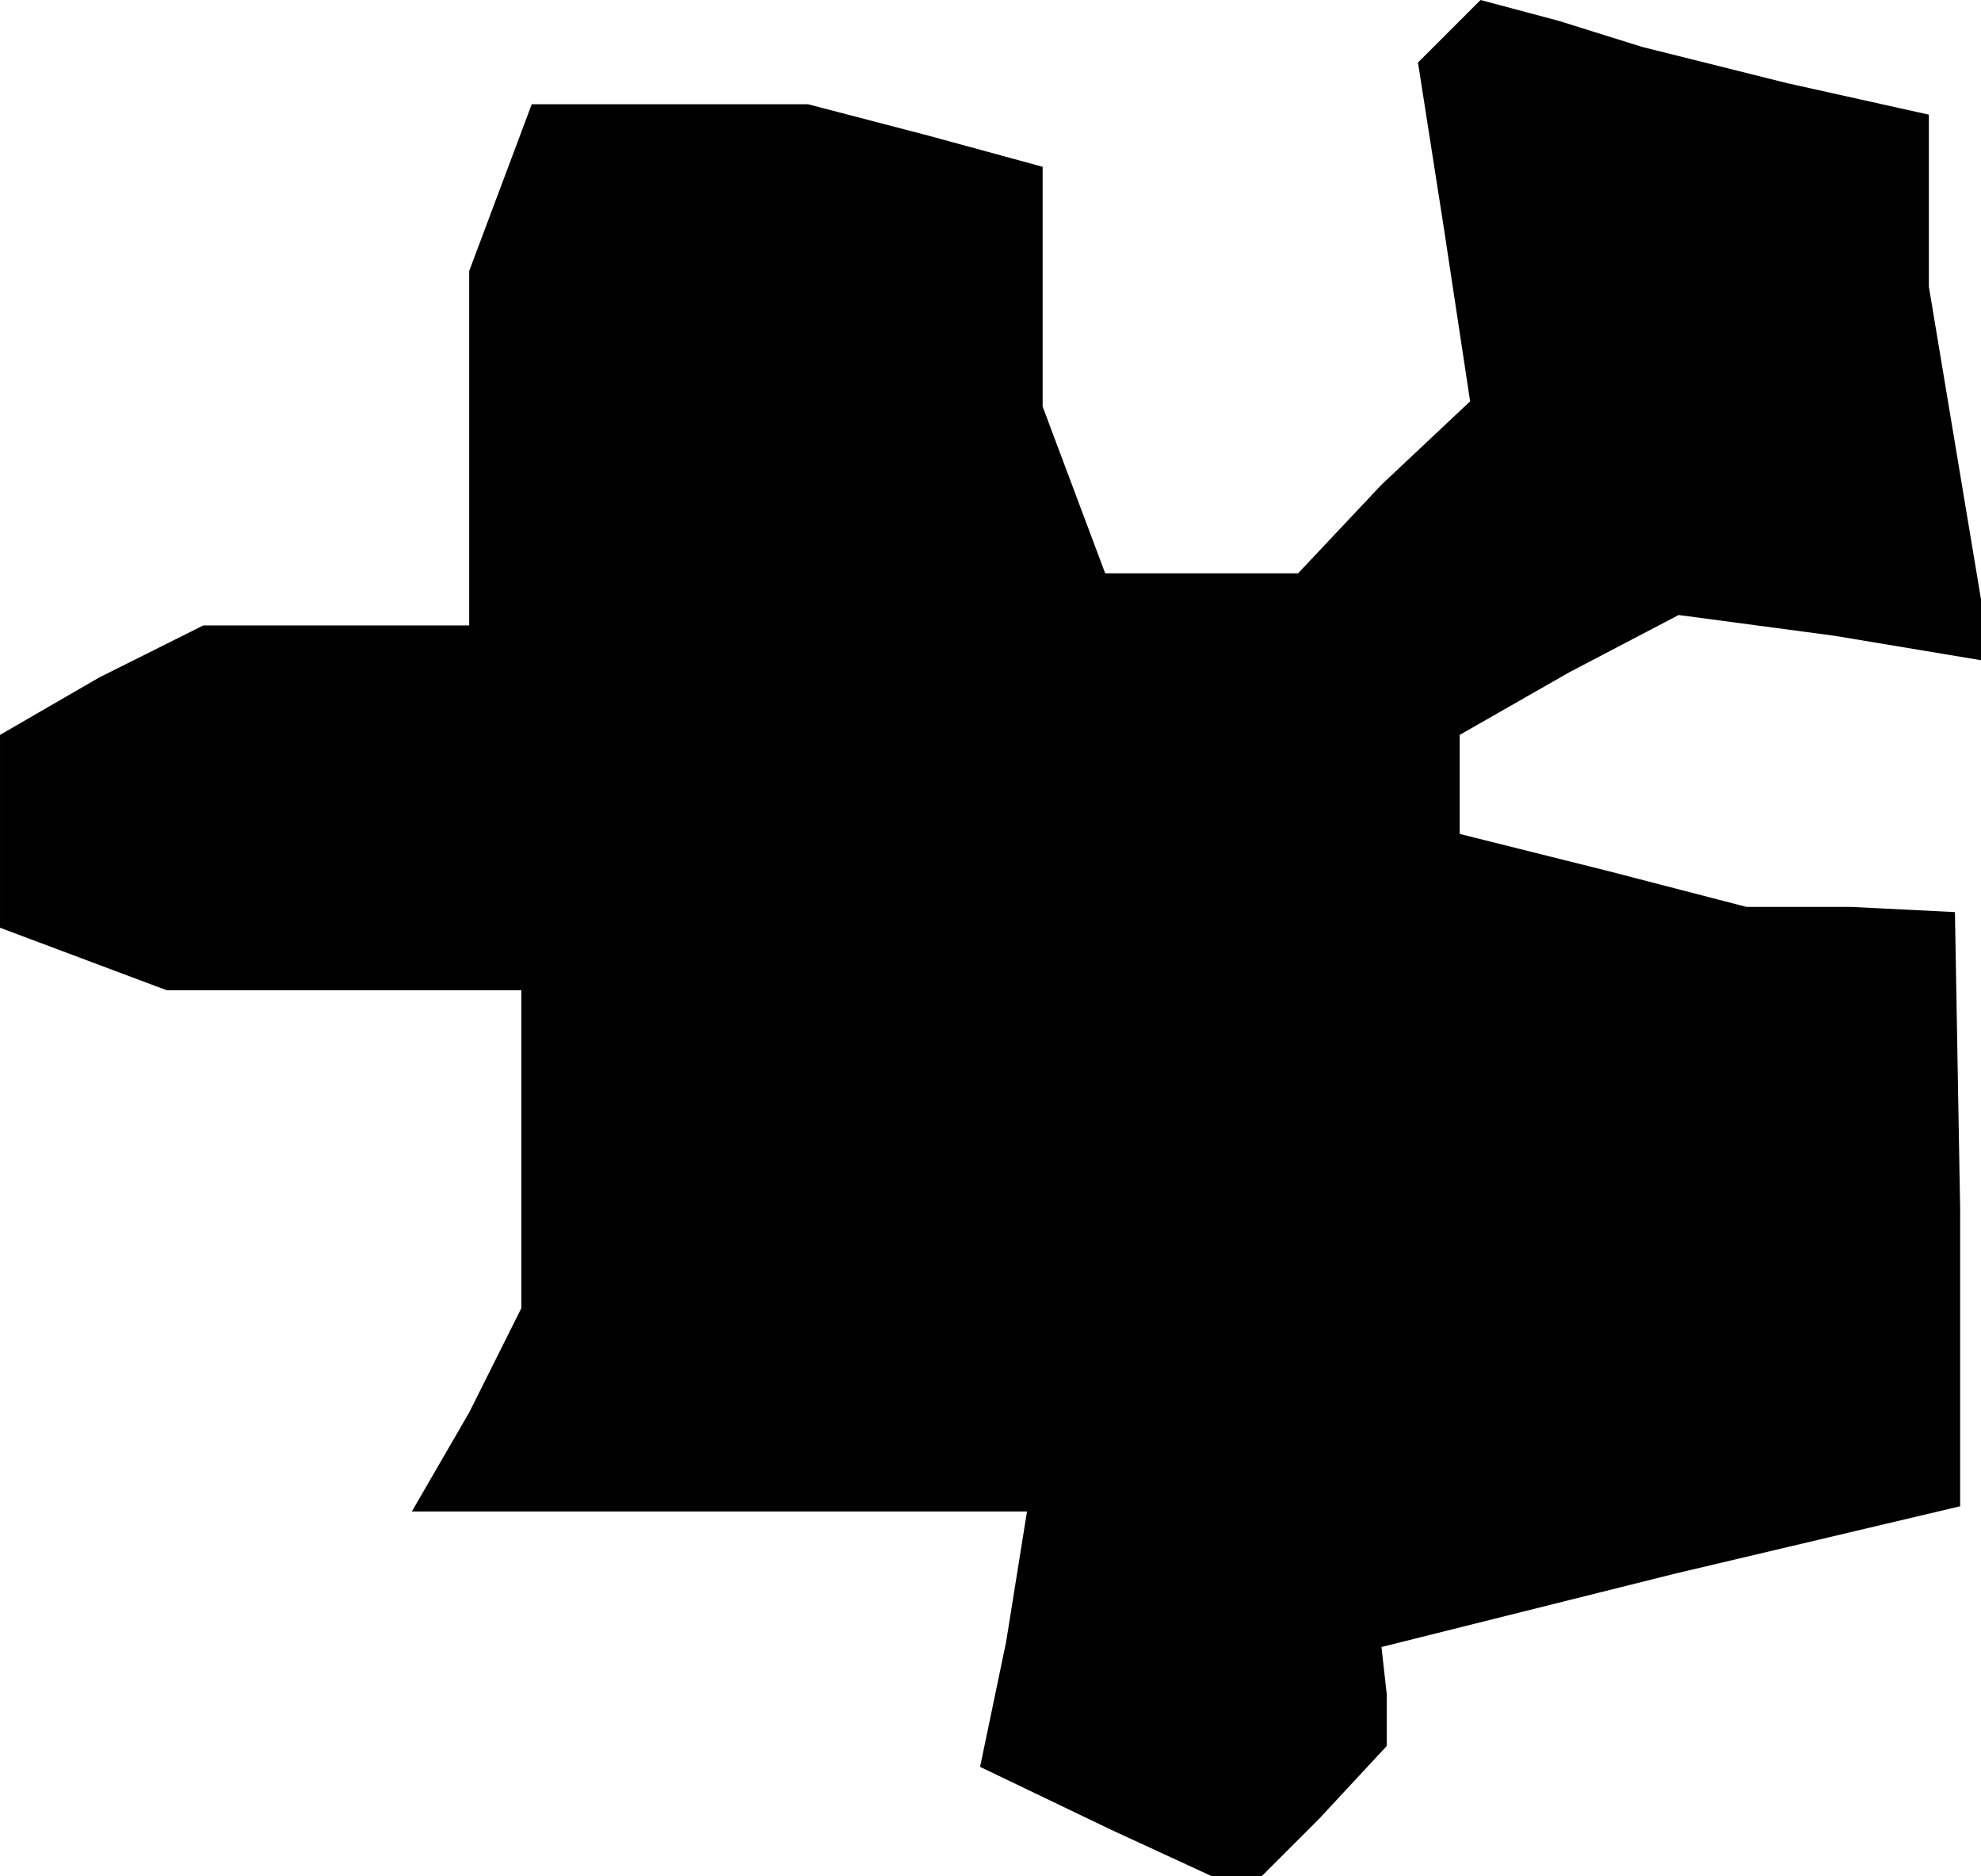 <?xml version="1.0" standalone="no"?>
<!DOCTYPE svg PUBLIC "-//W3C//DTD SVG 20010904//EN"
 "http://www.w3.org/TR/2001/REC-SVG-20010904/DTD/svg10.dtd">
<svg version="1.0" xmlns="http://www.w3.org/2000/svg"
 width="38pt" height="36pt" viewBox="0 0 38 36"
 preserveAspectRatio="xMidYMid meet">
<g transform="translate(0,36) scale(0.1,-0.1)"
fill="#000000" stroke="none">
<path d="M278 354 l-6 -6 5 -32 5 -33 -17 -16 -16 -17 -19 0 -18 0 -6 16 -6
16 0 23 0 23 -22 6 -23 6 -26 0 -27 0 -6 -16 -6 -16 0 -34 0 -34 -26 0 -25 0
-20 -10 -19 -11 0 -18 0 -19 16 -6 16 -6 34 0 34 0 0 -31 0 -30 -10 -20 -11
-19 59 0 59 0 -4 -25 -5 -24 25 -12 26 -12 14 14 13 14 0 10 -1 9 56 14 55 13
0 57 -1 57 -20 1 -20 0 -27 7 -28 7 0 10 0 9 21 12 21 11 30 -4 30 -5 -6 36
-6 36 0 16 0 17 -27 6 -28 7 -16 5 -15 4 -6 -6z"/>
</g>
</svg>

